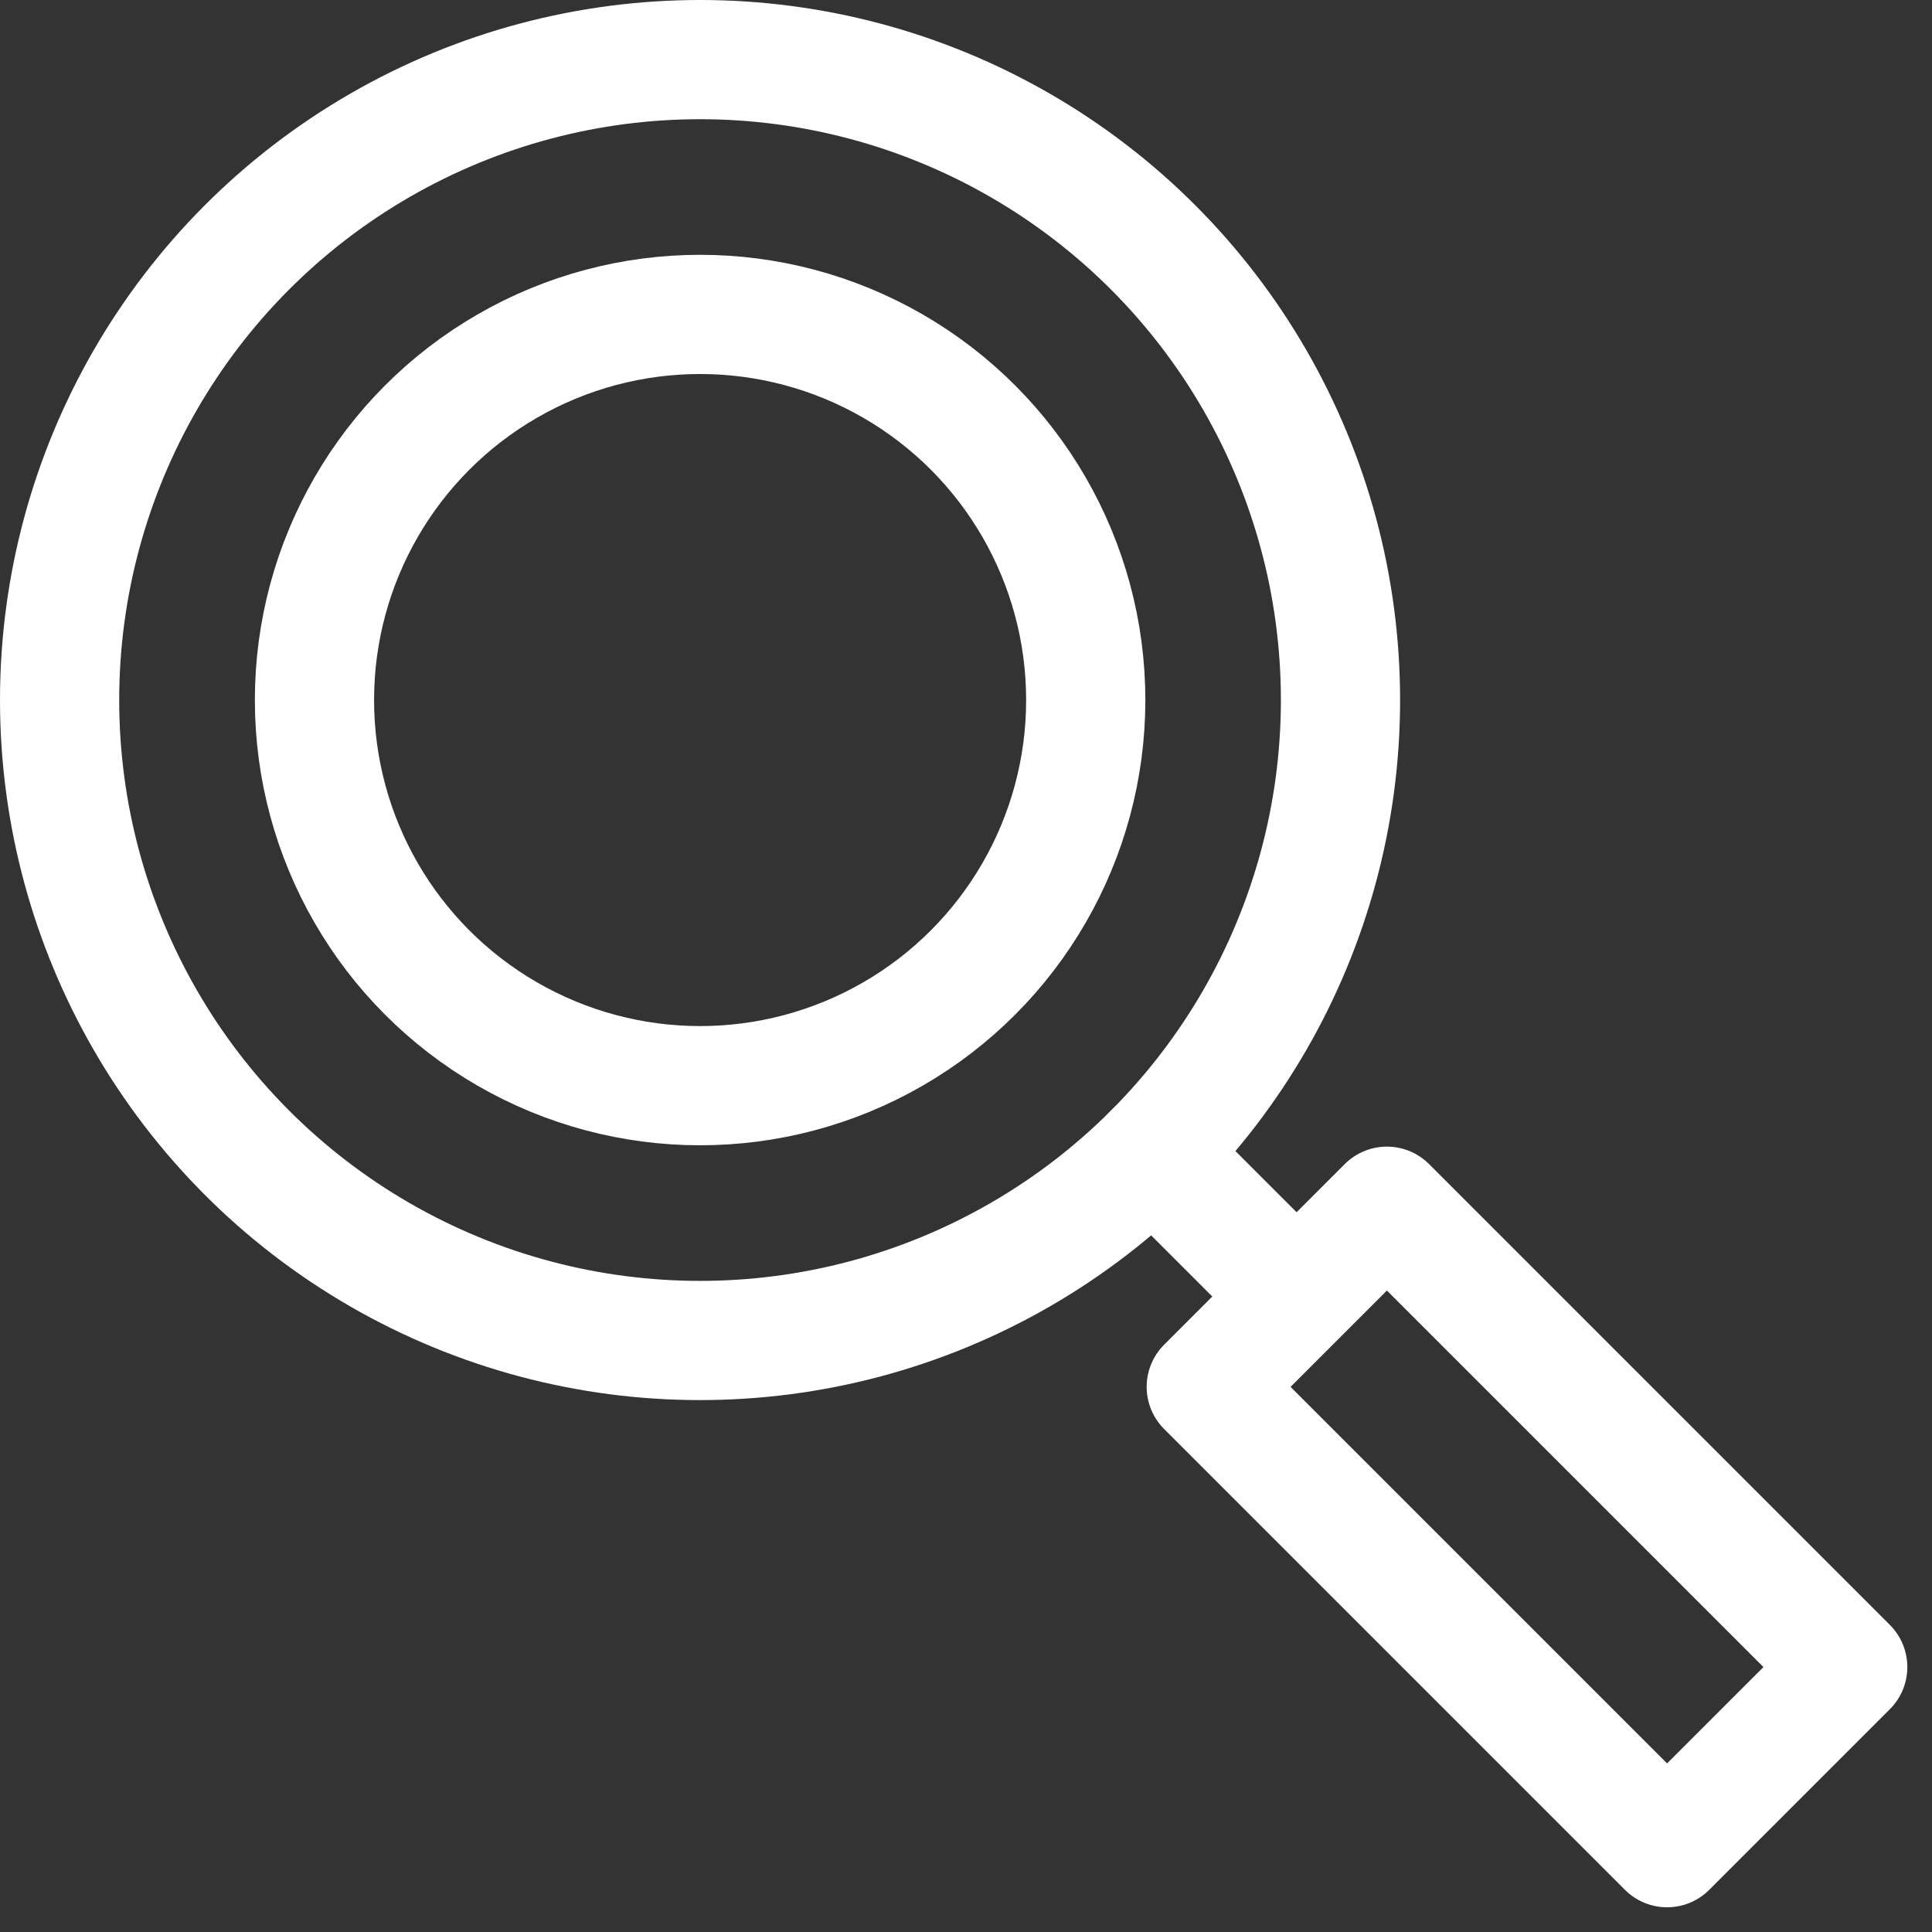 <svg xmlns="http://www.w3.org/2000/svg" width="32.414" height="32.414" viewBox="0 0 32.414 32.414"><rect x="0" y="0" width="32.414" height="32.414" fill="#333333" stroke="none"/><defs><style>.a{fill:none;stroke:#fff;stroke-linecap:round;stroke-linejoin:round;stroke-width:2px;}</style></defs><g transform="translate(-1445.053 -148.1)"><circle class="a" cx="10.745" cy="10.745" r="10.745" transform="translate(1446.053 149.1)"/><circle class="a" cx="6.47" cy="6.47" r="6.47" transform="translate(1450.329 153.375)"/><line class="a" x2="2.296" y2="2.296" transform="translate(1464.397 167.443)"/><rect class="a" width="4.286" height="10.934" transform="translate(1465.291 171.368) rotate(-45)"/></g></svg>
